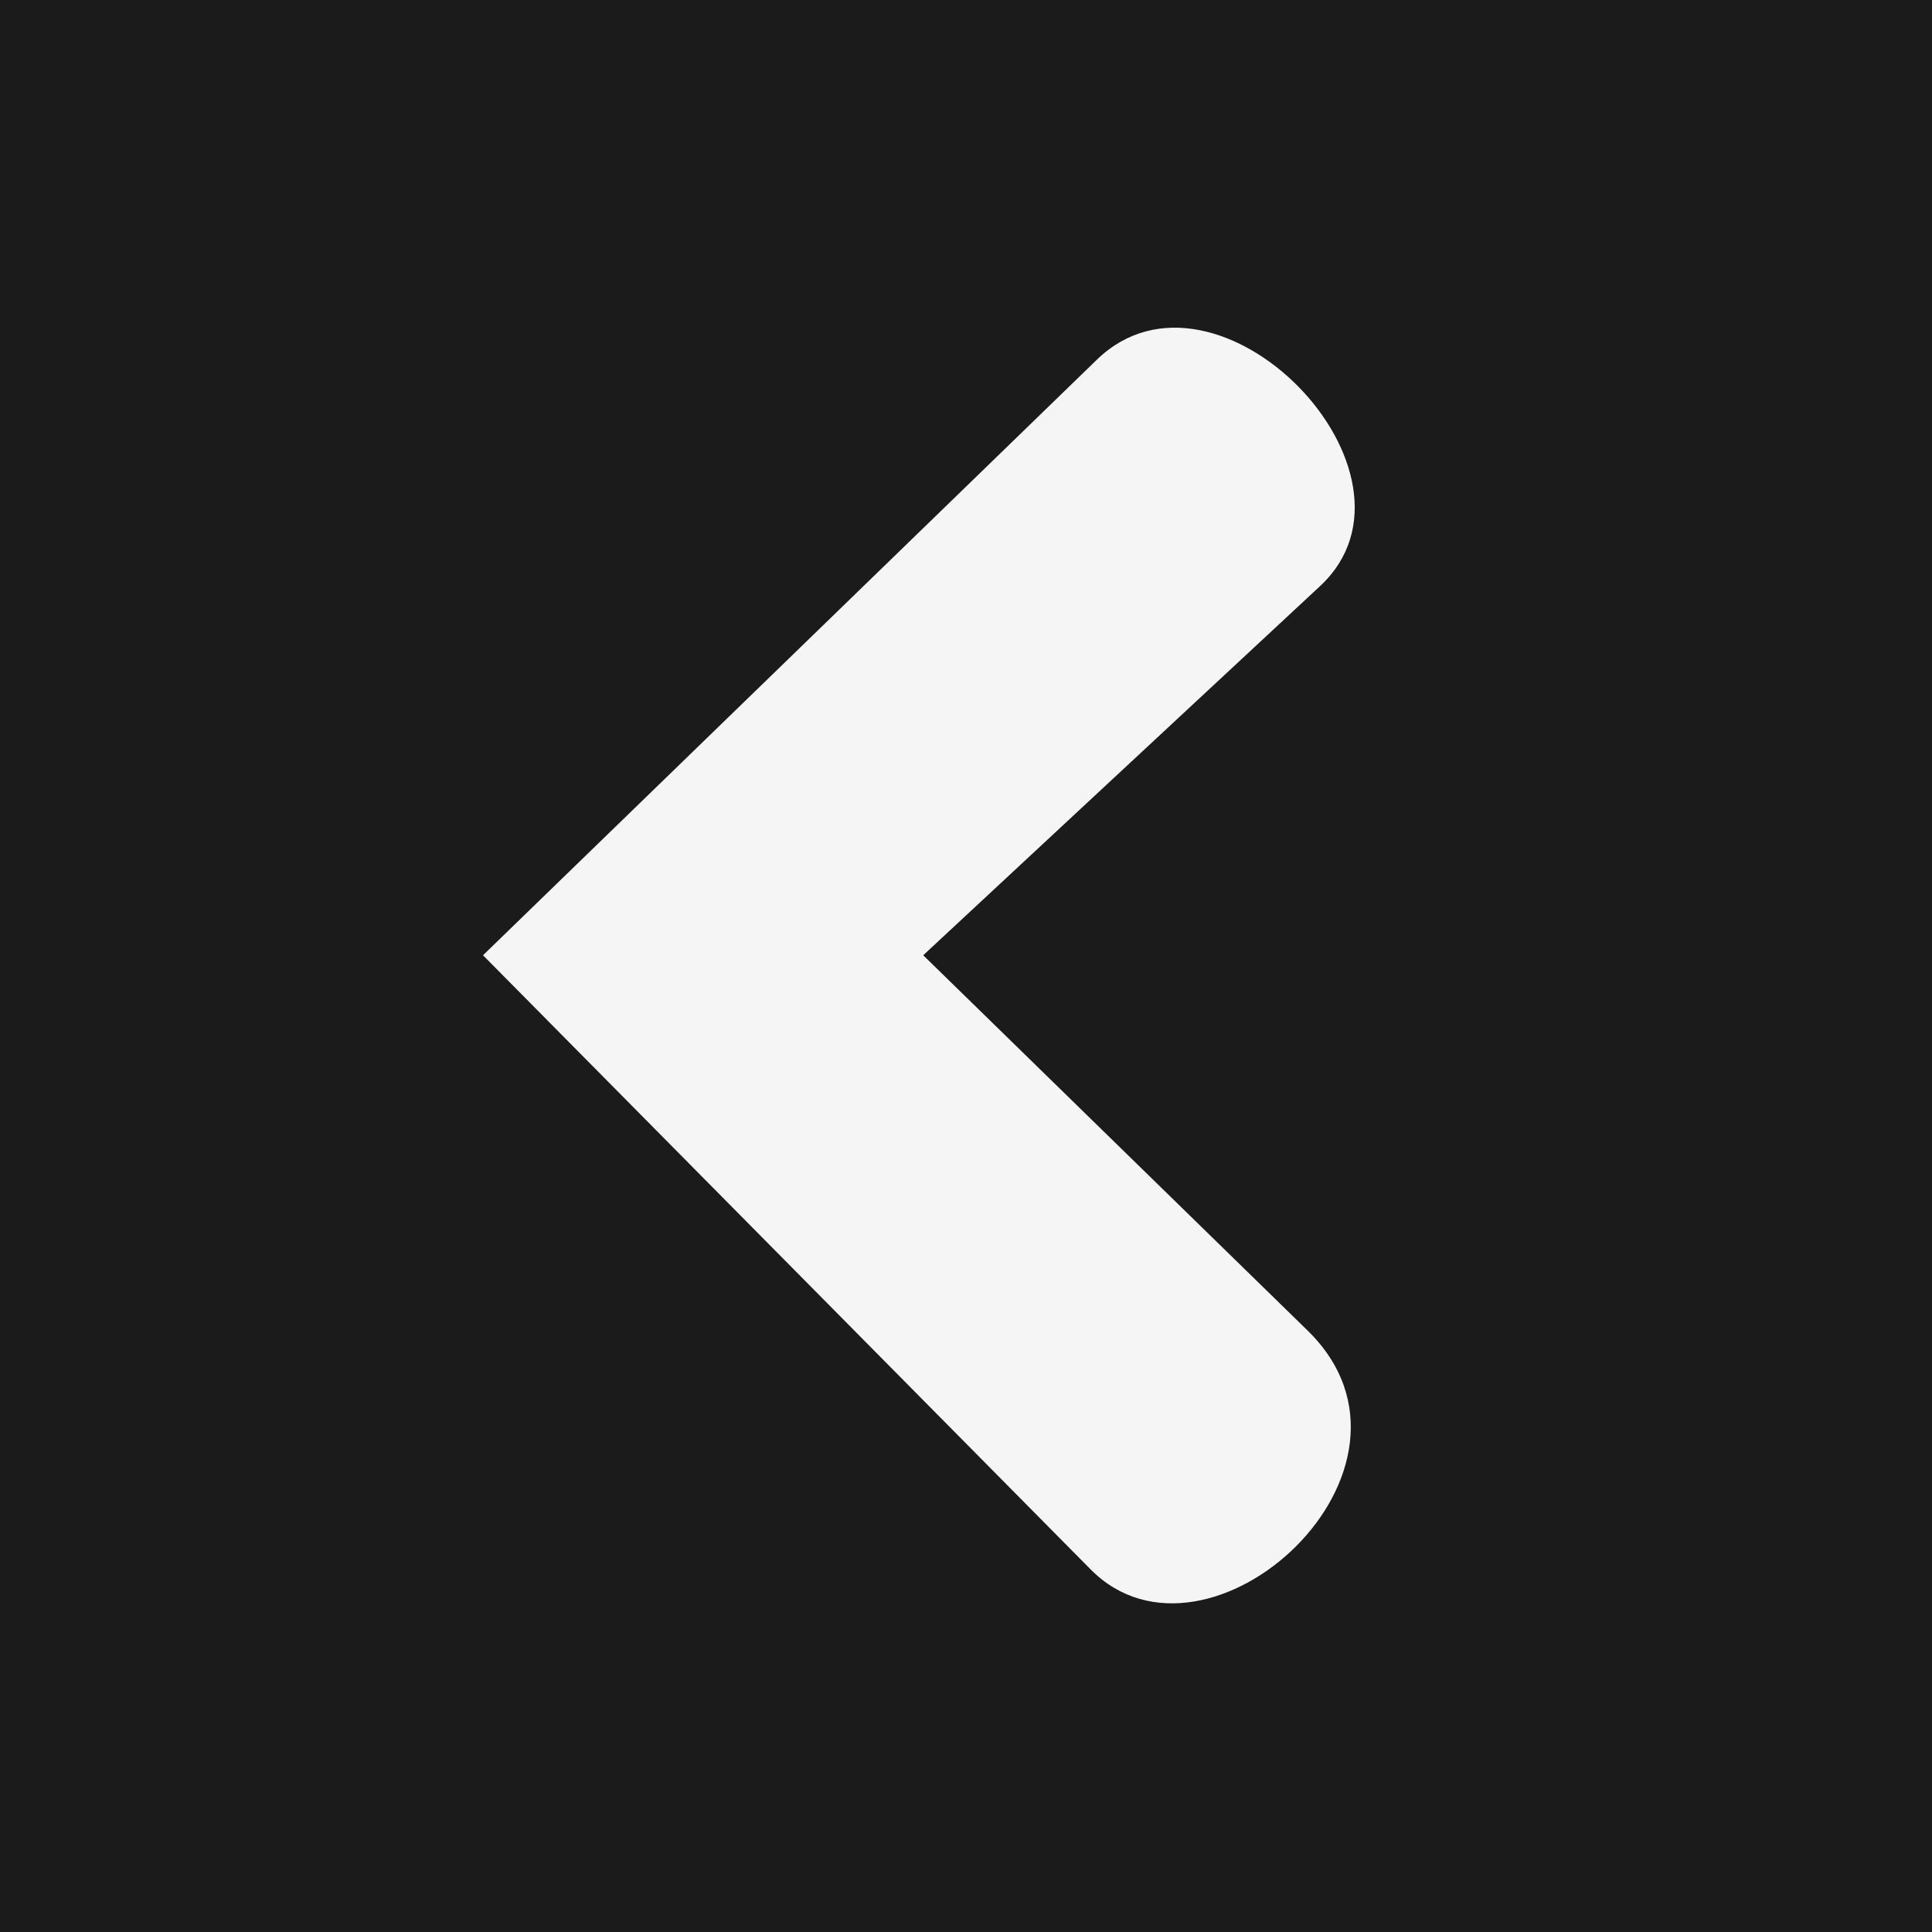 <svg xmlns="http://www.w3.org/2000/svg" xmlns:xlink="http://www.w3.org/1999/xlink" width="960" zoomAndPan="magnify" viewBox="0 0 720 720" height="960" preserveAspectRatio="xMidYMid meet" version="1.0"><rect x="-72" width="864" fill="#ffffff" y="-72" height="864" fill-opacity="1"/><rect x="-72" width="864" fill="#1b1b1b" y="-72" height="864" fill-opacity="1"/><path fill="#f5f5f5" d="M 180.004 355.996 L 406.438 584.863 C 450.172 629.074 539.992 547.301 487.309 495.859 L 344.055 355.996 L 491.926 218.445 C 536.957 176.562 453.547 90.602 408.75 134.066 Z M 180.004 355.996 " fill-opacity="1" fill-rule="nonzero"/></svg>